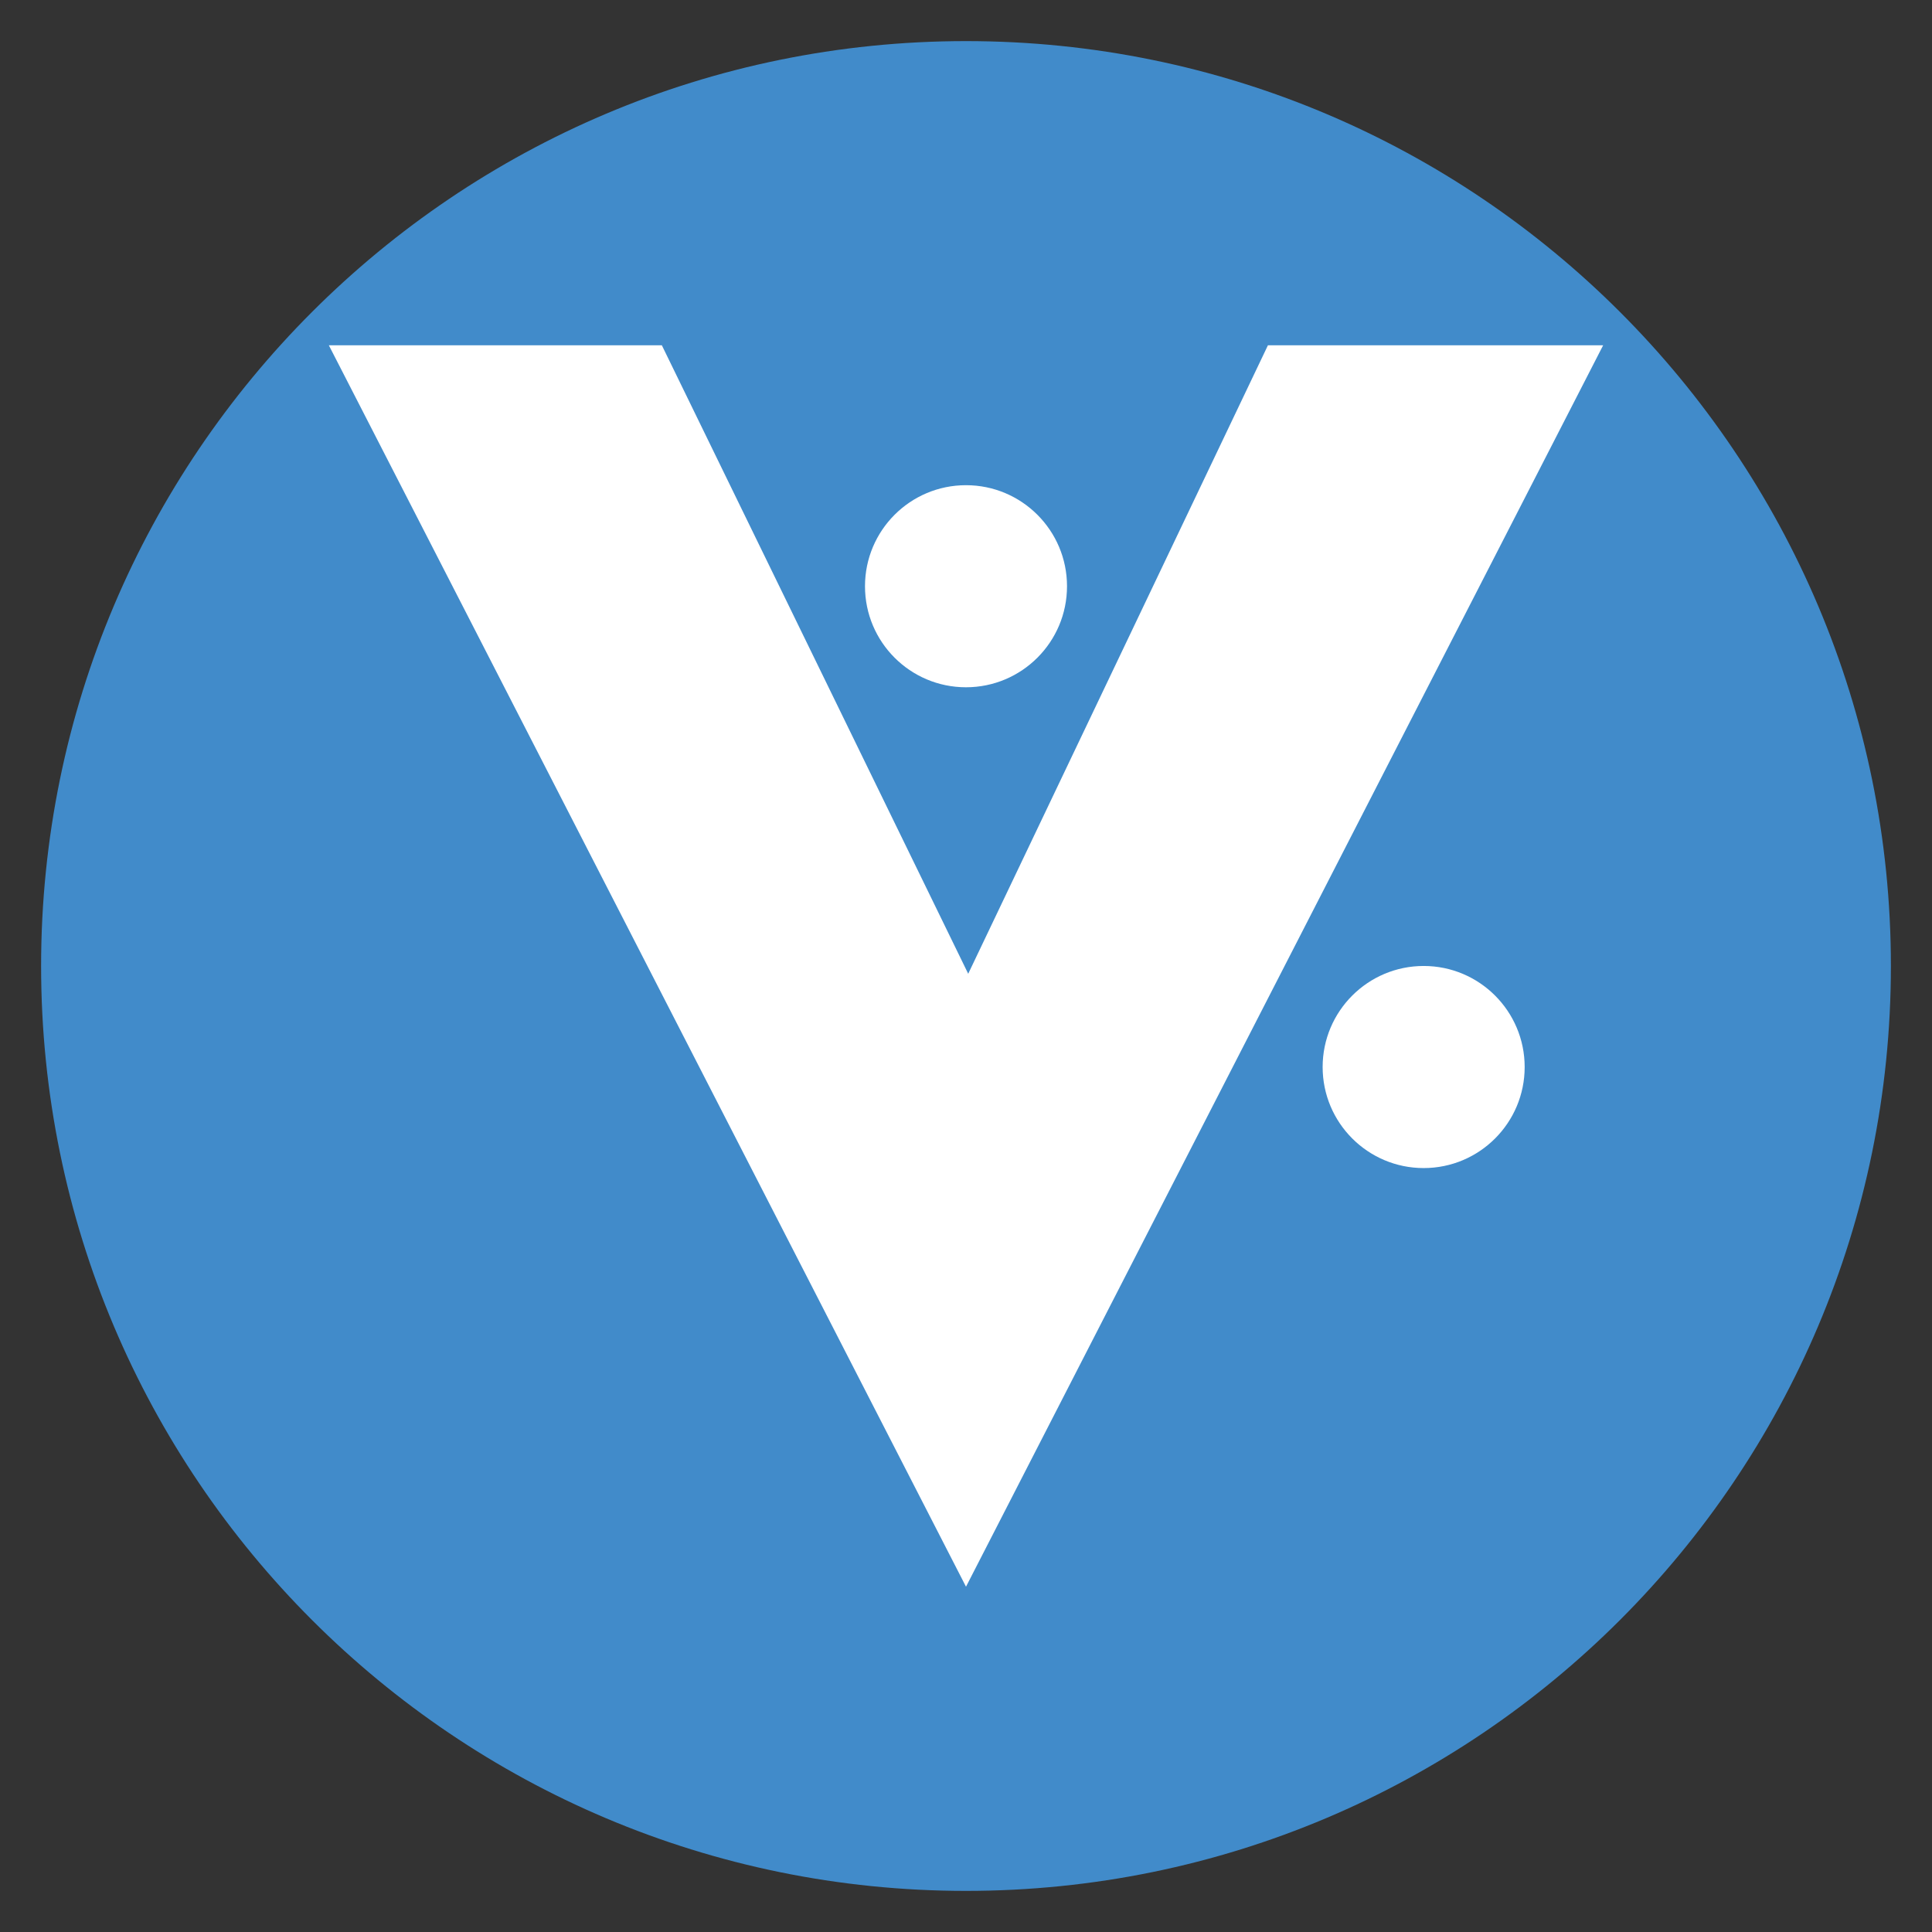 <svg width="235" height="235" viewBox="0 0 235 235" xmlns="http://www.w3.org/2000/svg"><rect x="0" y="0" width="235" height="235" fill="#333333" stroke="none"/><g fill="none" fill-rule="evenodd"><path d="M117.5 5C55.367 5 5 55.365 5 117.5S55.367 230 117.5 230c62.135 0 112.5-50.365 112.5-112.5S179.635 5 117.5 5z" fill="#418BCA" fill-rule="nonzero"/><path d="M117.5 59.017c6.784 0 12.287 5.504 12.287 12.291 0 6.786-5.503 12.289-12.288 12.289-6.784 0-12.285-5.502-12.285-12.288 0-6.788 5.5-12.292 12.285-12.292zm55.67 83.062c-6.785 0-12.29-5.504-12.29-12.29 0-6.787 5.505-12.292 12.29-12.292 6.782 0 12.284 5.505 12.284 12.292s-5.5 12.29-12.285 12.29zM117.5 193L40 42h40.505l37.264 76.445L154.225 42H195l-77.5 151z" fill="#FFF"/></g></svg>